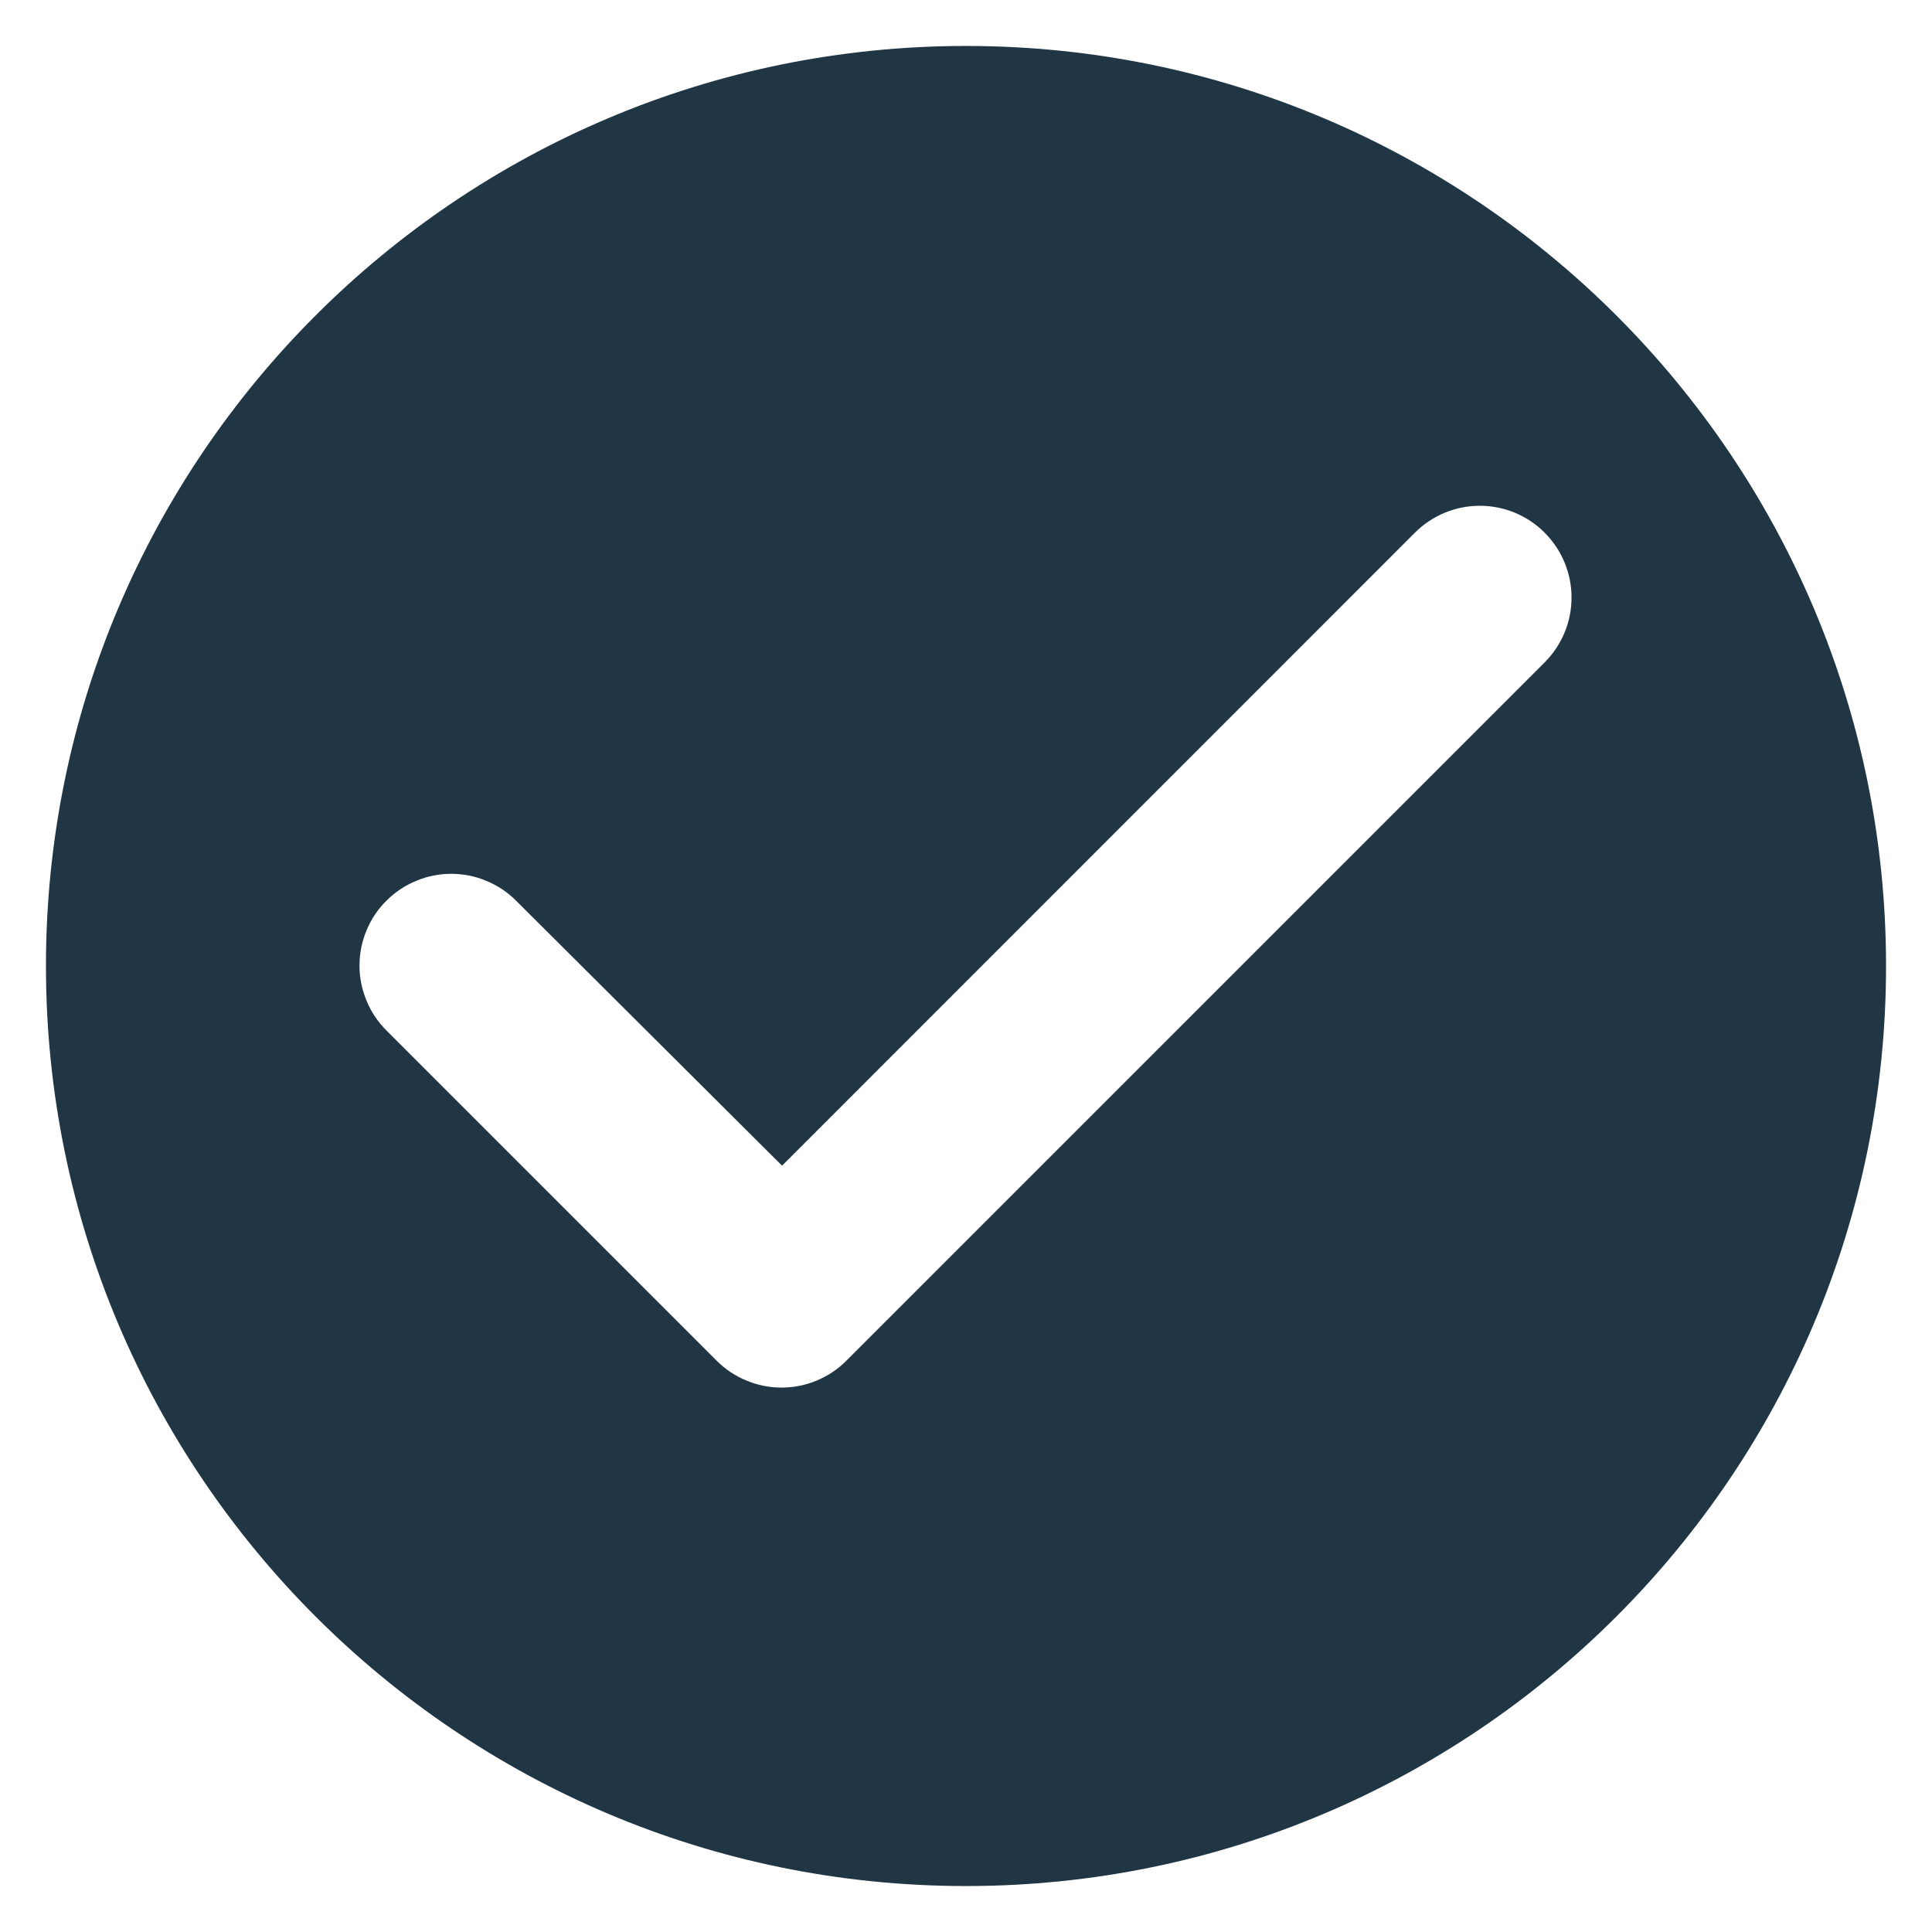 <svg width="14" height="14" viewBox="0 0 14 14" fill="none" xmlns="http://www.w3.org/2000/svg">
<path d="M7 0.333C3.32 0.333 0.333 3.32 0.333 7C0.333 10.68 3.32 13.667 7 13.667C10.68 13.667 13.667 10.68 13.667 7C13.667 3.32 10.68 0.333 7 0.333ZM5.193 9.86L2.8 7.467C2.738 7.405 2.689 7.332 2.656 7.251C2.622 7.17 2.605 7.084 2.605 6.997C2.605 6.909 2.622 6.823 2.656 6.742C2.689 6.662 2.738 6.588 2.8 6.527C2.862 6.465 2.935 6.416 3.016 6.383C3.096 6.349 3.183 6.332 3.27 6.332C3.357 6.332 3.444 6.349 3.524 6.383C3.605 6.416 3.678 6.465 3.74 6.527L5.667 8.447L10.253 3.86C10.378 3.735 10.547 3.665 10.723 3.665C10.9 3.665 11.069 3.735 11.193 3.86C11.318 3.985 11.388 4.154 11.388 4.33C11.388 4.506 11.318 4.675 11.193 4.8L6.133 9.86C6.072 9.922 5.998 9.971 5.918 10.004C5.837 10.038 5.751 10.055 5.663 10.055C5.576 10.055 5.49 10.038 5.409 10.004C5.328 9.971 5.255 9.922 5.193 9.86Z" fill="#203644"/>
</svg>
